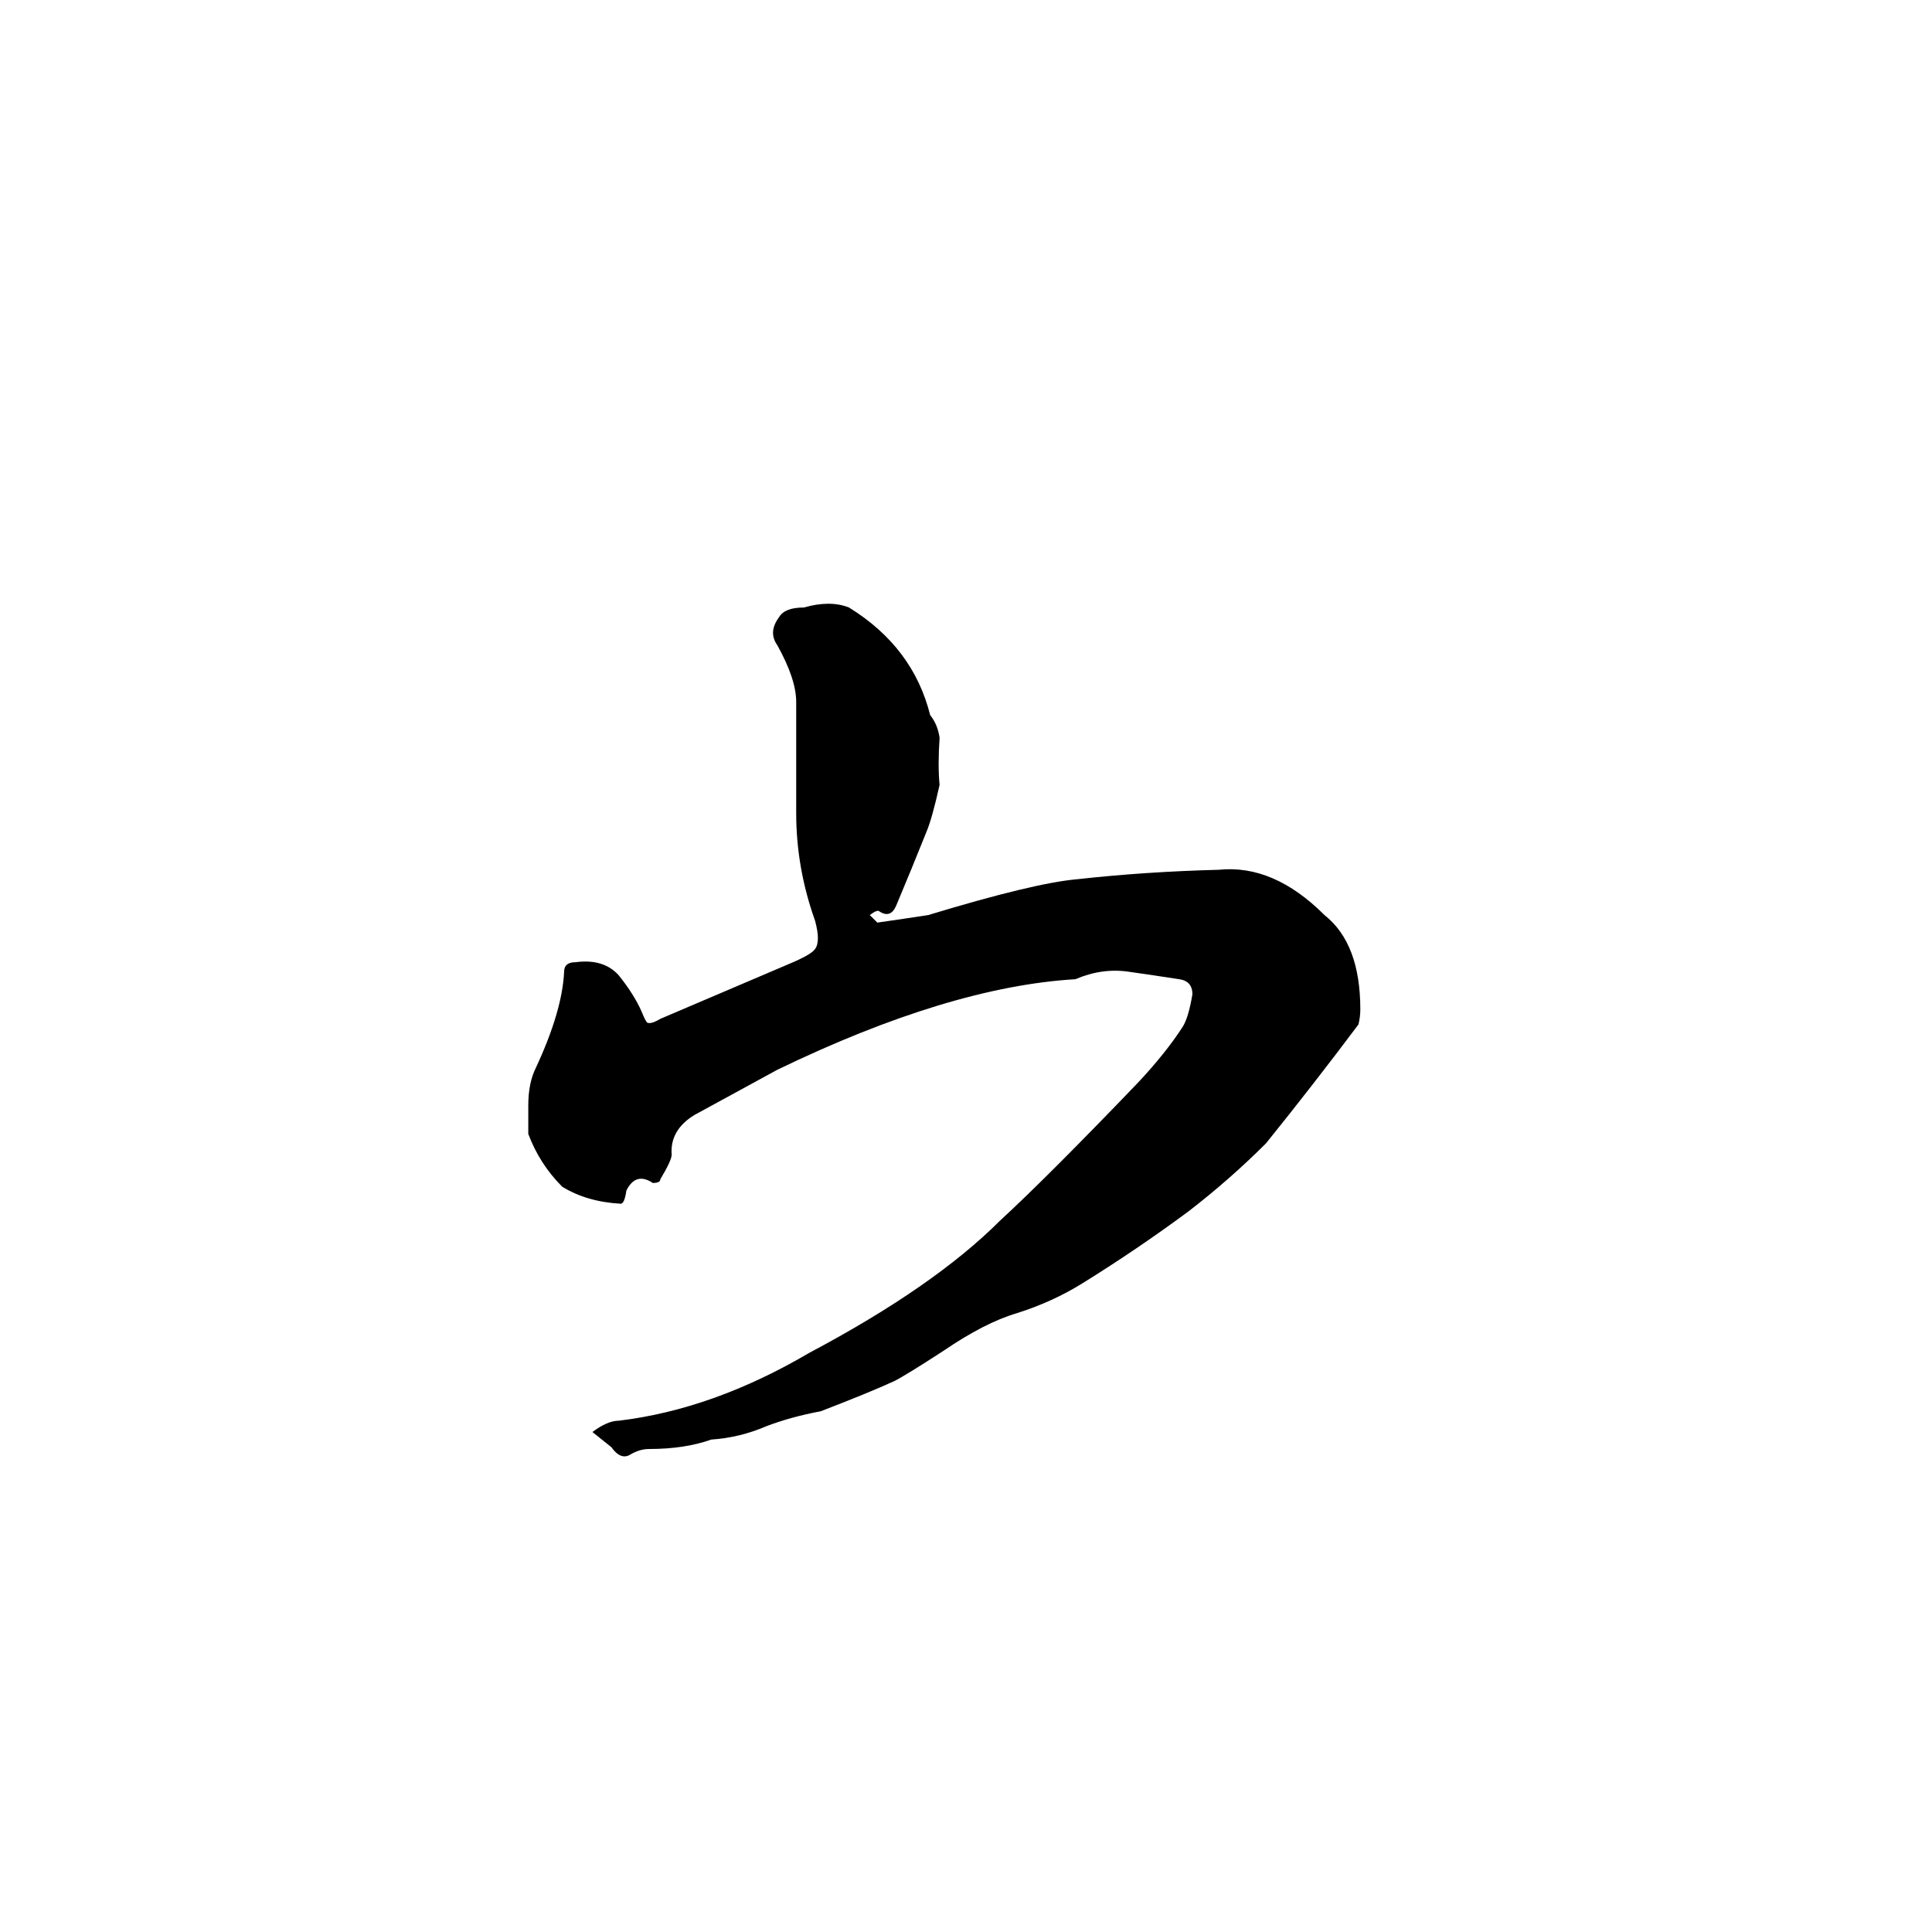 <svg xmlns="http://www.w3.org/2000/svg" viewBox="0 -800 1024 1024">
	<path fill="#000000" d="M344 -32Q339 -32 334 -29Q329 -26 324 -33Q319 -37 314 -41Q322 -47 328 -47Q378 -53 429 -83Q495 -118 530 -153Q555 -176 603 -226Q618 -242 627 -256Q630 -261 632 -273Q632 -280 625 -281Q612 -283 598 -285Q584 -287 570 -281Q503 -277 412 -233Q390 -221 368 -209Q355 -201 356 -188Q356 -185 350 -175Q350 -173 346 -173Q337 -179 332 -169Q331 -162 329 -162Q311 -163 298 -171Q286 -183 280 -199Q280 -206 280 -214Q280 -226 284 -234Q298 -264 299 -285Q299 -290 305 -290Q320 -292 328 -283Q336 -273 340 -264Q342 -259 343 -258Q345 -257 350 -260L418 -289Q430 -294 432 -297Q435 -301 432 -312Q422 -340 422 -369Q422 -399 422 -428Q422 -440 412 -458Q407 -465 413 -473Q416 -478 426 -478Q440 -482 450 -478Q484 -457 493 -421Q497 -416 498 -409Q497 -394 498 -384Q494 -366 491 -359Q483 -339 475 -320Q472 -313 466 -317Q465 -318 461 -315Q463 -313 465 -311Q479 -313 492 -315Q548 -332 571 -334Q607 -338 646 -339Q675 -342 702 -315Q721 -300 721 -265Q721 -261 720 -257Q696 -225 671 -194Q652 -175 630 -158Q603 -138 574 -120Q558 -110 539 -104Q522 -99 500 -84Q480 -71 474 -68Q461 -62 435 -52Q419 -49 406 -44Q392 -38 377 -37Q363 -32 344 -32Z"/>
</svg>